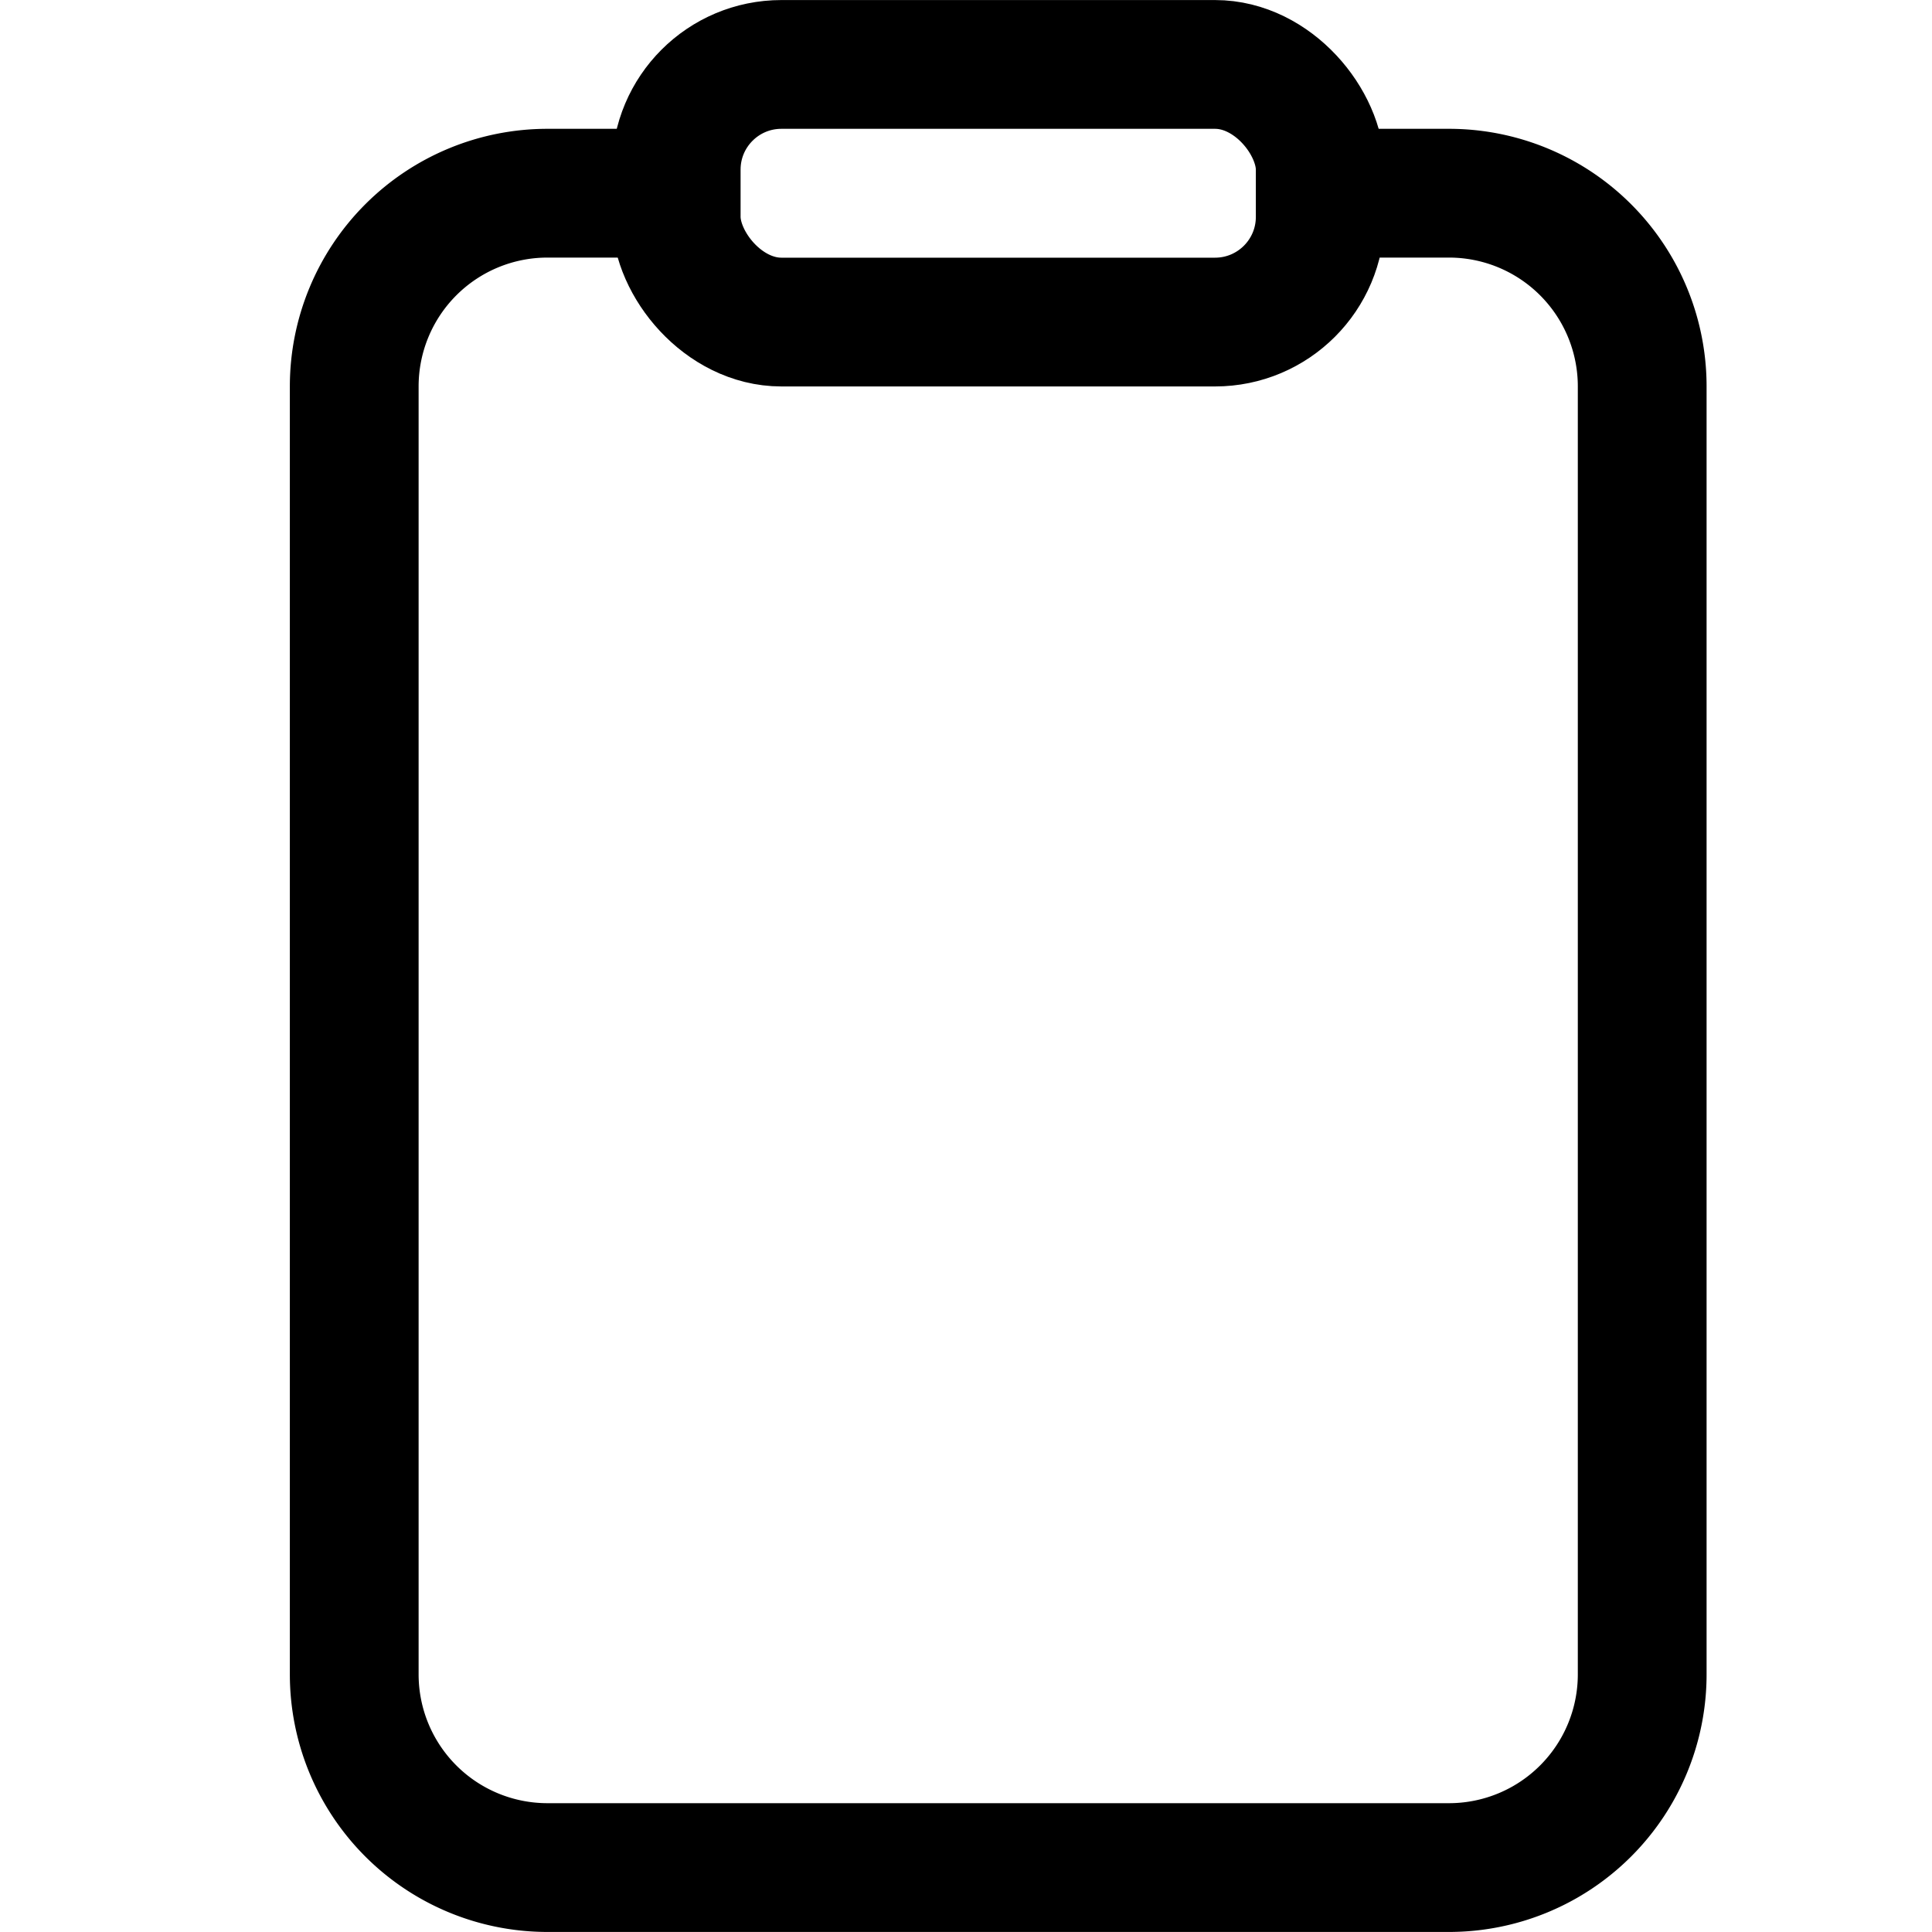 <?xml version="1.0" encoding="UTF-8" standalone="no"?>
<svg
   xmlns:dc="http://purl.org/dc/elements/1.1/"
   xmlns:cc="http://creativecommons.org/ns#"
   xmlns:rdf="http://www.w3.org/1999/02/22-rdf-syntax-ns#"
   xmlns:svg="http://www.w3.org/2000/svg"
   xmlns="http://www.w3.org/2000/svg"
   xmlns:sodipodi="http://sodipodi.sourceforge.net/DTD/sodipodi-0.dtd"
   xmlns:inkscape="http://www.inkscape.org/namespaces/inkscape"
   width="20"
   height="20"
   viewBox="0 0 20 20"
   version="1.1"
   id="svg835"
   sodipodi:docname="icon_clipboard.svg"
   inkscape:version="0.92.4 (5da689c313, 2019-01-14)">
  <defs
     id="defs839" />
  <sodipodi:namedview
     pagecolor="#ffffff"
     bordercolor="#666666"
     borderopacity="1"
     objecttolerance="10"
     gridtolerance="10"
     guidetolerance="10"
     inkscape:pageopacity="0"
     inkscape:pageshadow="2"
     inkscape:window-width="1920"
     inkscape:window-height="1001"
     id="namedview837"
     showgrid="false"
     inkscape:zoom="8.9272231"
     inkscape:cx="26.402932"
     inkscape:cy="4.8033434"
     inkscape:window-x="-9"
     inkscape:window-y="-9"
     inkscape:window-maximized="1"
     inkscape:current-layer="svg835" />
  <title
     id="title829">ionicons-v5-l</title>
  <path
     d="M 13.667,2 H 15 a 2,2 0 0 1 2,2 v 13.333 a 2,2 0 0 1 -2,2 H 5.667 a 2,2 0 0 1 -2,-2 V 4 a 2,2 0 0 1 2,-2 h 1.333"
     style="fill:none;stroke:#000000;stroke-width:1.333px;stroke-linejoin:round"
     id="path831"
     inkscape:connector-curvature="0" />
  <rect
     x="7"
     y="0.667"
     width="6.667"
     height="2.667"
     rx="1.089"
     ry="1.089"
     style="fill:none;stroke:#000000;stroke-width:1.333px;stroke-linejoin:round"
     id="rect833" />
</svg>
